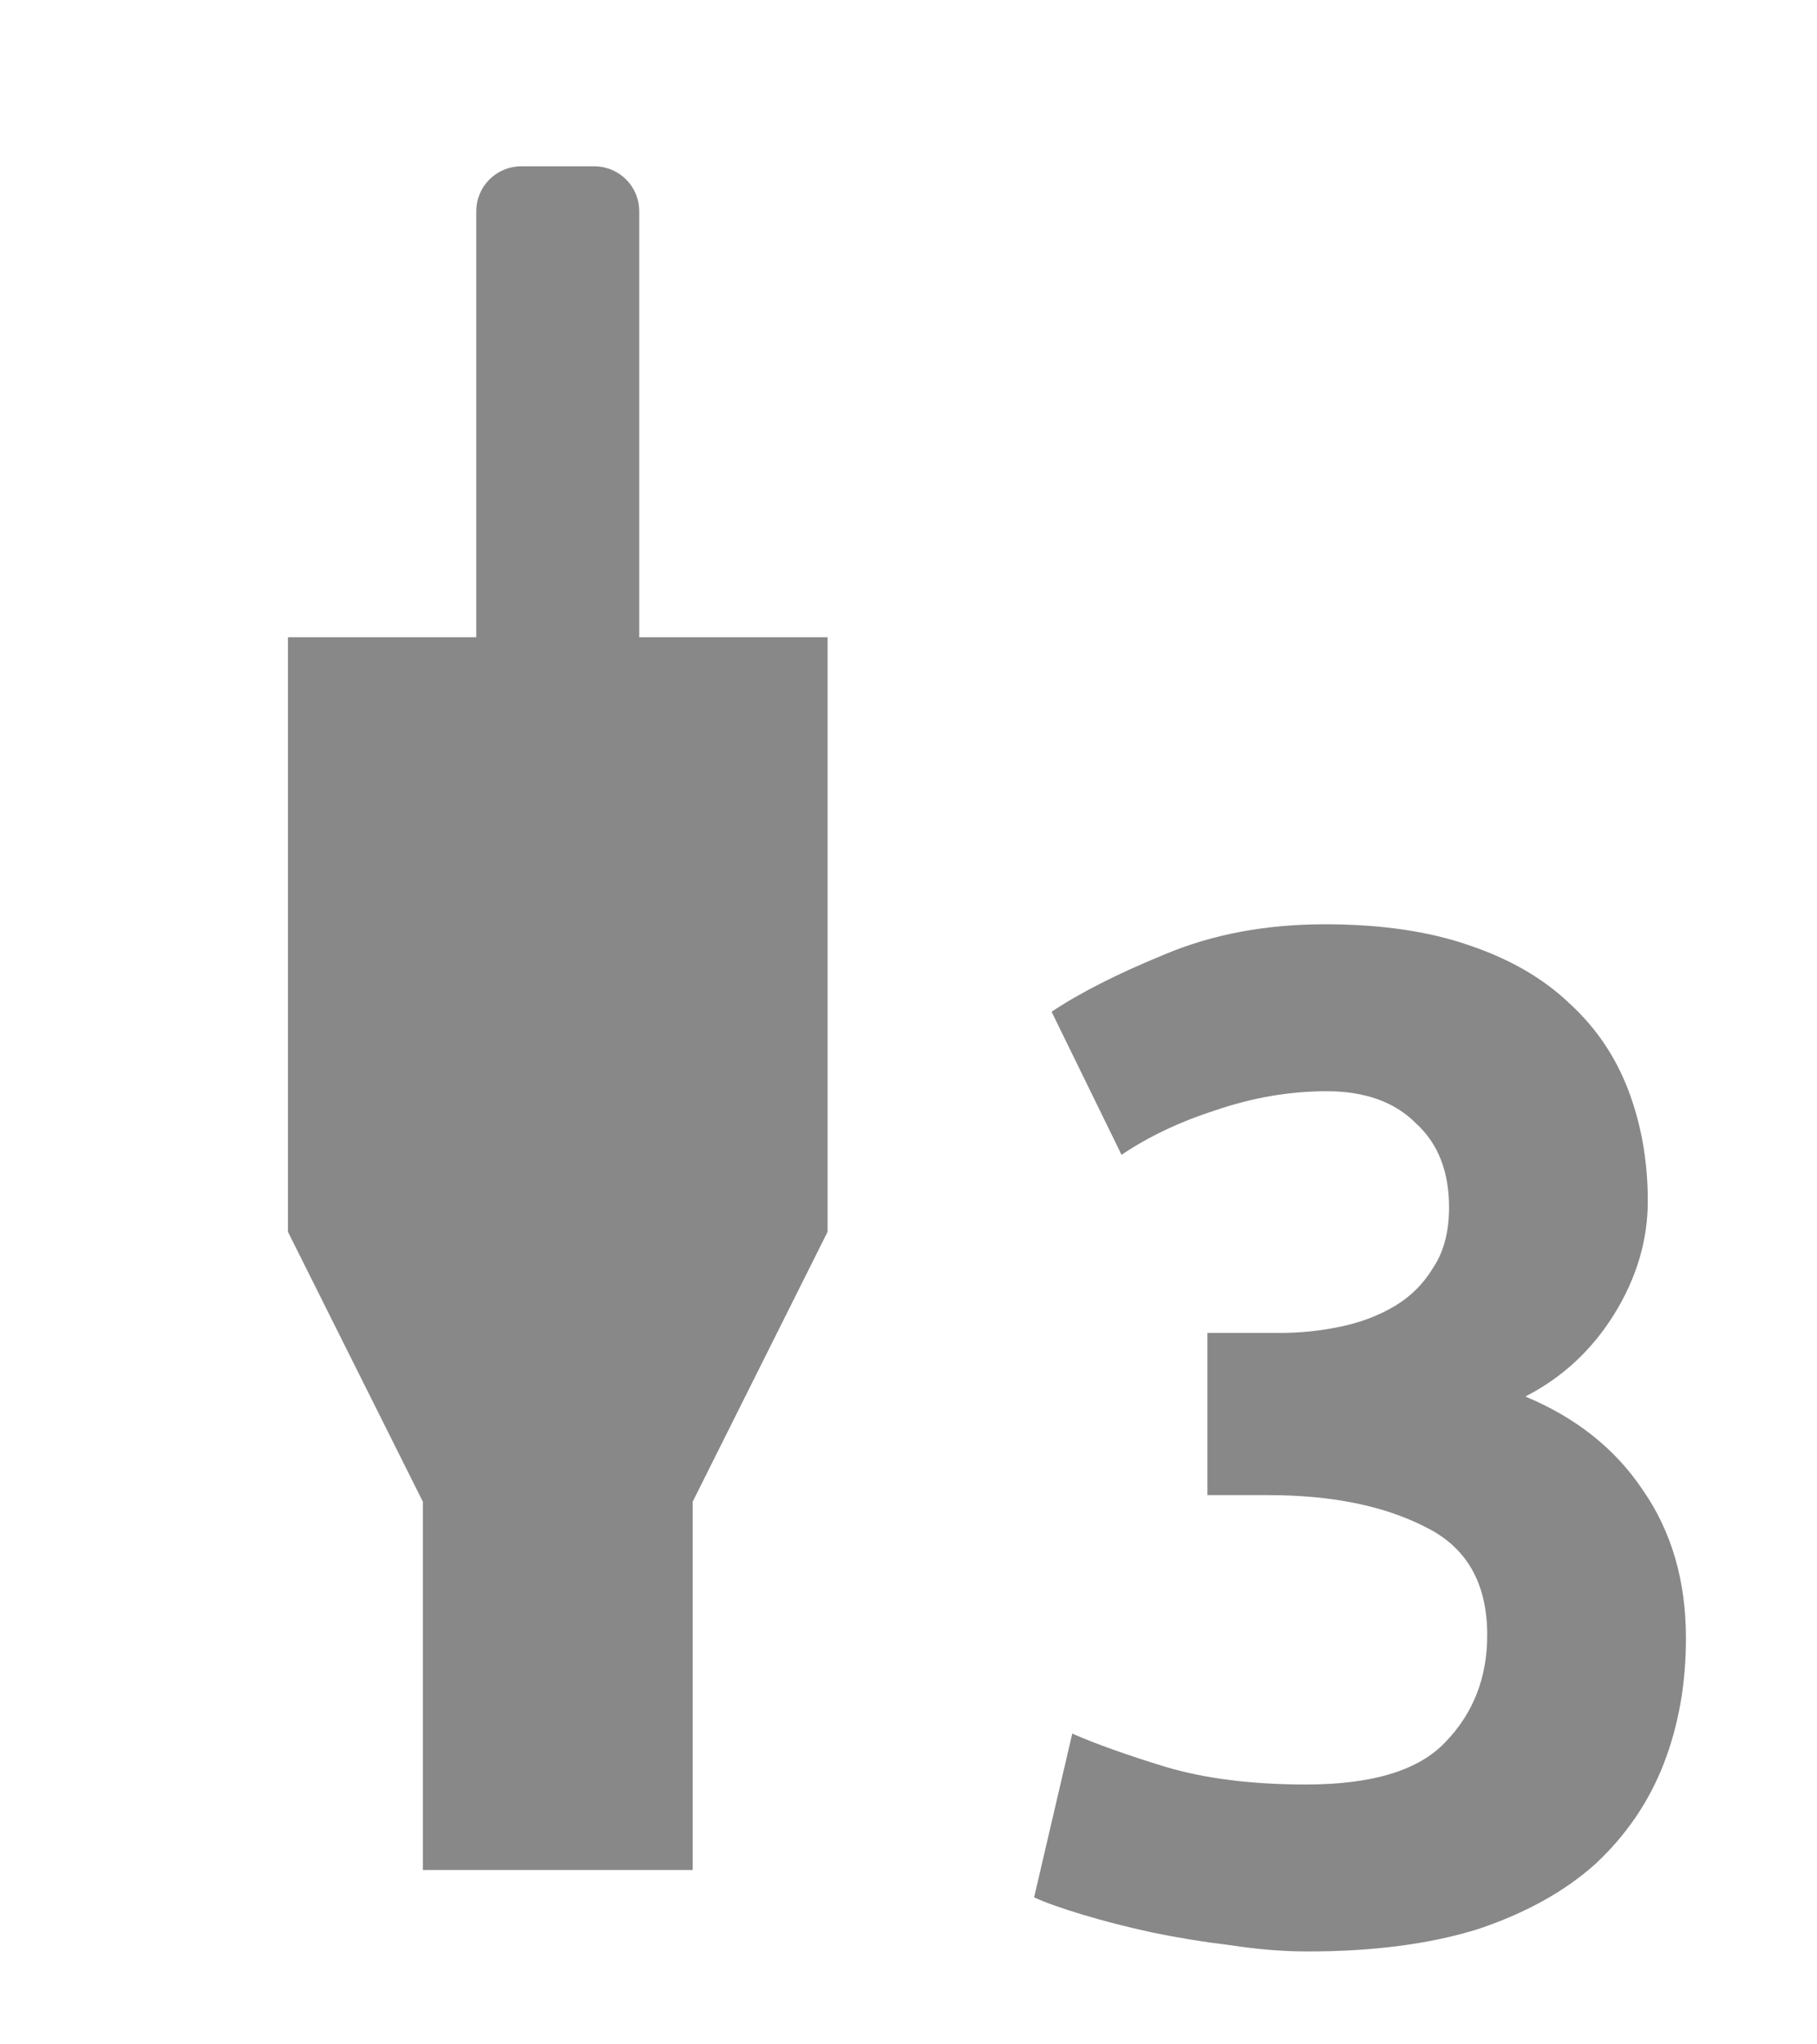 <?xml version="1.0" encoding="UTF-8" standalone="no"?>
<!-- Created with Inkscape (http://www.inkscape.org/) -->

<svg
   xmlns:dc="http://purl.org/dc/elements/1.1/"
   xmlns:cc="http://creativecommons.org/ns#"
   xmlns:rdf="http://www.w3.org/1999/02/22-rdf-syntax-ns#"
   xmlns:svg="http://www.w3.org/2000/svg"
   xmlns="http://www.w3.org/2000/svg"
   xmlns:sodipodi="http://sodipodi.sourceforge.net/DTD/sodipodi-0.dtd"
   xmlns:inkscape="http://www.inkscape.org/namespaces/inkscape"
   width="32"
   height="36"
   id="svg2"
   version="1.1"
   inkscape:version="0.48.4 r9939"
   sodipodi:docname="btn_fx_aux2_off.svg">
  <defs
     id="defs4" />
  <sodipodi:namedview
     id="base"
     pagecolor="#ffffff"
     bordercolor="#666666"
     borderopacity="1.0"
     inkscape:pageopacity="0.0"
     inkscape:pageshadow="2"
     inkscape:zoom="5.6568542"
     inkscape:cx="45.832241"
     inkscape:cy="13.776538"
     inkscape:document-units="px"
     inkscape:current-layer="g3923"
     showgrid="false"
     inkscape:snap-page="true"
     inkscape:snap-bbox="true"
     inkscape:snap-bbox-midpoints="true"
     inkscape:snap-bbox-edge-midpoints="true"
     inkscape:bbox-nodes="true"
     inkscape:bbox-paths="true"
     inkscape:snap-object-midpoints="true"
     inkscape:object-nodes="true"
     inkscape:snap-smooth-nodes="true"
     inkscape:object-paths="true"
     showguides="true"
     inkscape:guide-bbox="true"
     inkscape:window-width="1366"
     inkscape:window-height="747"
     inkscape:window-x="0"
     inkscape:window-y="21"
     inkscape:window-maximized="1"
     inkscape:snap-global="true" />
  <g
     transform="translate(0,-1016.362)"
     id="g3923"
     inkscape:groupmode="layer"
     inkscape:label="OFF"
     style="display:inline">
    <g
       id="g2989"
       transform="translate(-88.571,8.133)" />
    <path
       style="fill:#888888;fill-opacity:1;fill-rule:nonzero;stroke:none"
       d="m 9.18,1019.291 c -0.439,0 -0.792,0.353 -0.792,0.792 l 0,7.5 -3.317,0 0,10.47 2.376,4.753 0,6.485 4.752,0 0,-6.485 2.376,-4.753 0,-10.47 -3.317,0 0,-7.5 c 0,-0.439 -0.353,-0.792 -0.792,-0.792 l -1.287,0 z"
       id="rect3835"
       inkscape:connector-curvature="0" />
    <path
       inkscape:connector-curvature="0"
       d="m 23.028,1050.726 c -0.429,0 -0.887,-0.037 -1.372,-0.112 -0.467,-0.056 -0.924,-0.131 -1.372,-0.224 -0.429,-0.093 -0.831,-0.196 -1.204,-0.308 -0.373,-0.112 -0.663,-0.215 -0.868,-0.308 l 0.672,-2.884 c 0.429,0.187 0.98,0.383 1.652,0.588 0.691,0.205 1.512,0.308 2.464,0.308 1.176,0 1.997,-0.252 2.464,-0.756 0.485,-0.504 0.728,-1.129 0.728,-1.876 -9e-6,-0.915 -0.364,-1.549 -1.092,-1.904 -0.728,-0.373 -1.652,-0.56 -2.772,-0.56 l -1.064,0 0,-2.856 1.288,0 c 0.355,0 0.709,-0.037 1.064,-0.112 0.355,-0.075 0.672,-0.196 0.952,-0.364 0.28,-0.168 0.504,-0.392 0.672,-0.672 0.187,-0.28 0.28,-0.635 0.28,-1.064 -8e-6,-0.635 -0.196,-1.129 -0.588,-1.484 -0.373,-0.373 -0.896,-0.56 -1.568,-0.56 -0.653,0 -1.307,0.112 -1.96,0.336 -0.635,0.205 -1.185,0.467 -1.652,0.784 l -1.232,-2.52 c 0.504,-0.336 1.167,-0.672 1.988,-1.008 0.84,-0.355 1.783,-0.532 2.828,-0.532 0.971,0 1.811,0.121 2.52,0.364 0.728,0.243 1.325,0.588 1.792,1.036 0.467,0.429 0.812,0.943 1.036,1.54 0.224,0.597 0.336,1.241 0.336,1.932 -1.2e-5,0.691 -0.196,1.353 -0.588,1.988 -0.392,0.635 -0.915,1.12 -1.568,1.456 0.896,0.373 1.587,0.924 2.072,1.652 0.504,0.728 0.756,1.596 0.756,2.604 -1.3e-5,0.803 -0.131,1.54 -0.392,2.212 -0.261,0.672 -0.663,1.26 -1.204,1.764 -0.541,0.485 -1.232,0.868 -2.072,1.148 -0.84,0.261 -1.839,0.392 -2.996,0.392"
       style="font-size:28px;font-style:normal;font-variant:normal;font-weight:bold;font-stretch:normal;line-height:125%;letter-spacing:0px;word-spacing:0px;fill:#888888;fill-opacity:1;stroke:none;display:inline;font-family:Ubuntu Mono;-inkscape-font-specification:Ubuntu Mono Bold"
       id="path3761" />
  </g>
</svg>
